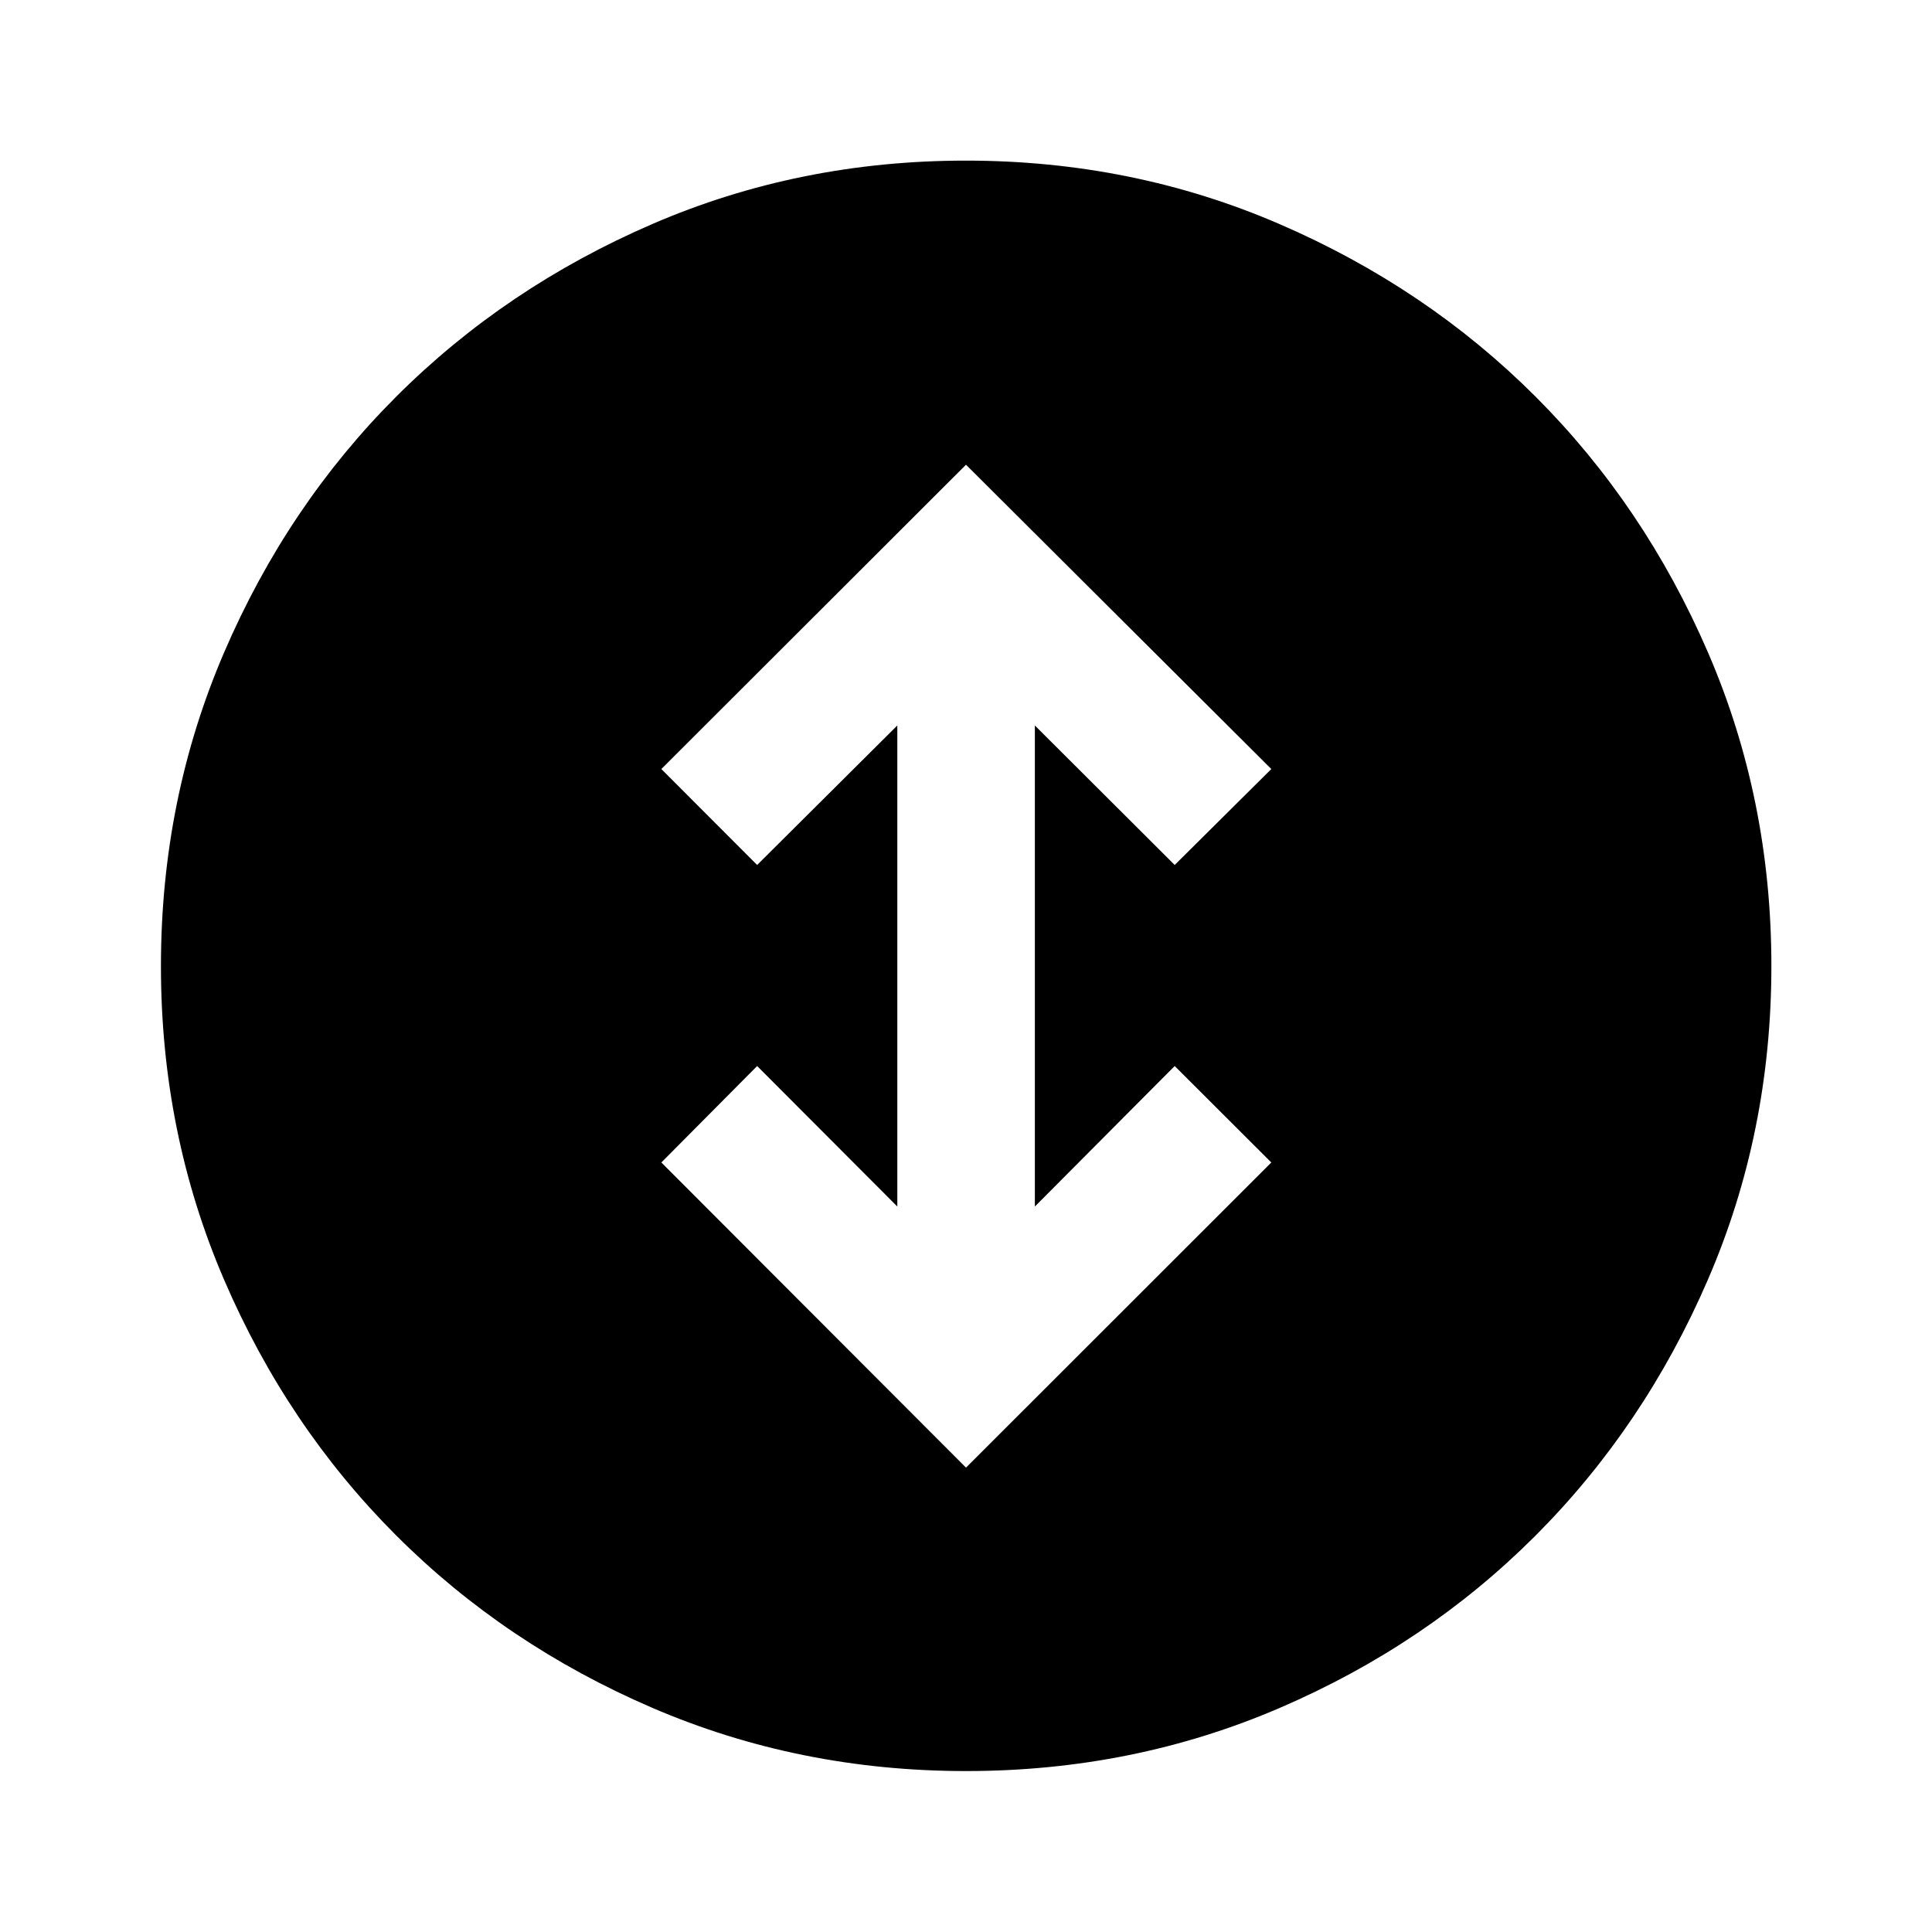 <svg xmlns="http://www.w3.org/2000/svg" height="40" viewBox="0 -960 960 960" width="40"><path d="m480-230.75 151.71-151.62-48.01-47.93-69.48 69.81v-239.02l69.48 69.31 48.01-47.67L480-729.08 328.62-577.87l47.6 47.67 69.65-69.31v239.02l-69.65-69.81-47.6 47.93L480-230.75Zm.06 150.78q-82.99 0-156.01-31.45-73.03-31.45-127.2-85.64t-85.52-127.08q-31.36-72.88-31.36-155.8 0-82.99 31.45-156.01 31.45-73.03 85.62-127.12t127.07-85.6q72.9-31.52 155.82-31.52 83.01 0 156.03 31.61 73.02 31.6 127.11 85.72 54.09 54.11 85.6 127.01 31.52 72.9 31.52 155.83 0 83.01-31.61 156.03-31.6 73.01-85.72 127.16-54.11 54.15-127 85.5-72.88 31.36-155.8 31.36Z"/></svg>